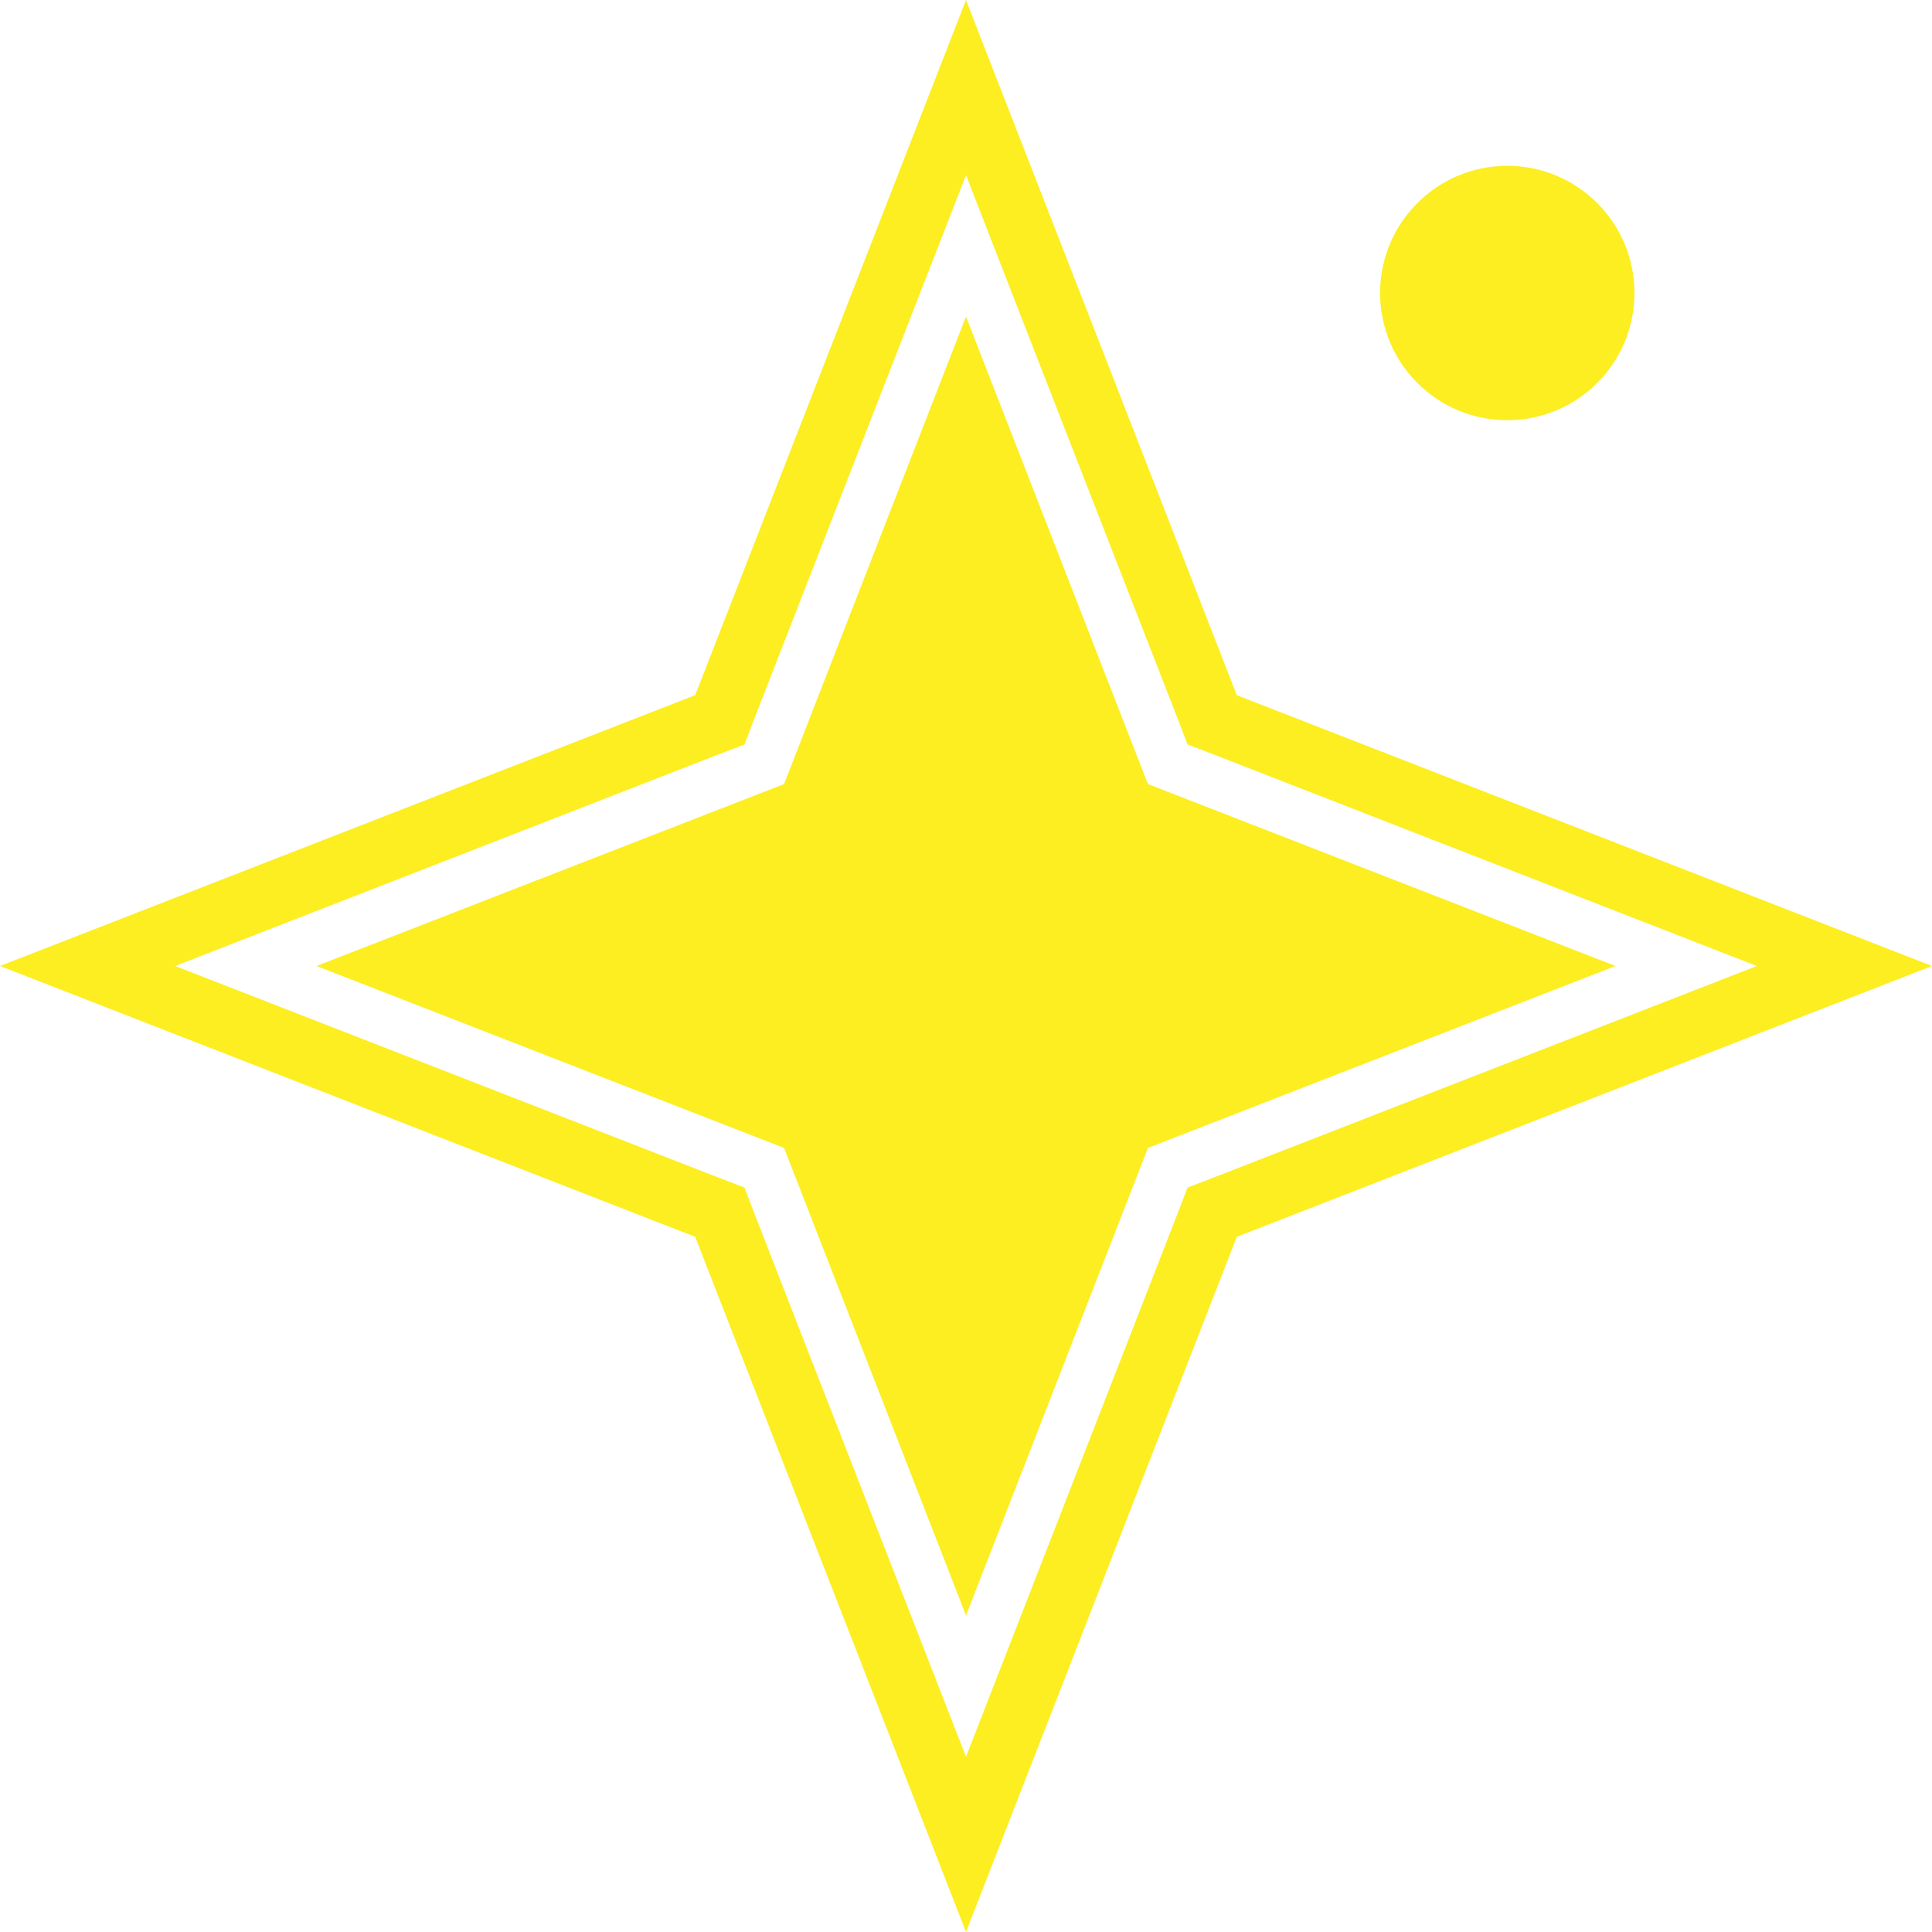 <?xml version="1.0" encoding="UTF-8"?>
<svg id="a" data-name="Ebene 1" xmlns="http://www.w3.org/2000/svg" viewBox="0 0 60 60">
  <defs>
    <style>
      .b {
        fill: #fcee21;
        stroke-width: 0px;
      }
    </style>
  </defs>
  <polygon class="b" points="35.65 24.35 50.17 30 35.65 35.65 30 50.17 24.35 35.65 9.83 30 24.35 24.35 30 9.83 35.65 24.35"/>
  <path class="b" d="M30,5.44l6.57,16.87.31.81.81.31,16.87,6.57-16.87,6.57-.81.31-.31.81-6.57,16.87-6.57-16.87-.31-.81-.81-.31-16.87-6.57,16.87-6.57.81-.31.31-.81,6.57-16.87M30,0l-8.41,21.59L0,30l21.59,8.41,8.41,21.59,8.41-21.59,21.59-8.41-21.59-8.41L30,0h0Z"/>
  <circle class="b" cx="46.81" cy="9.1" r="3.95"/>
</svg>